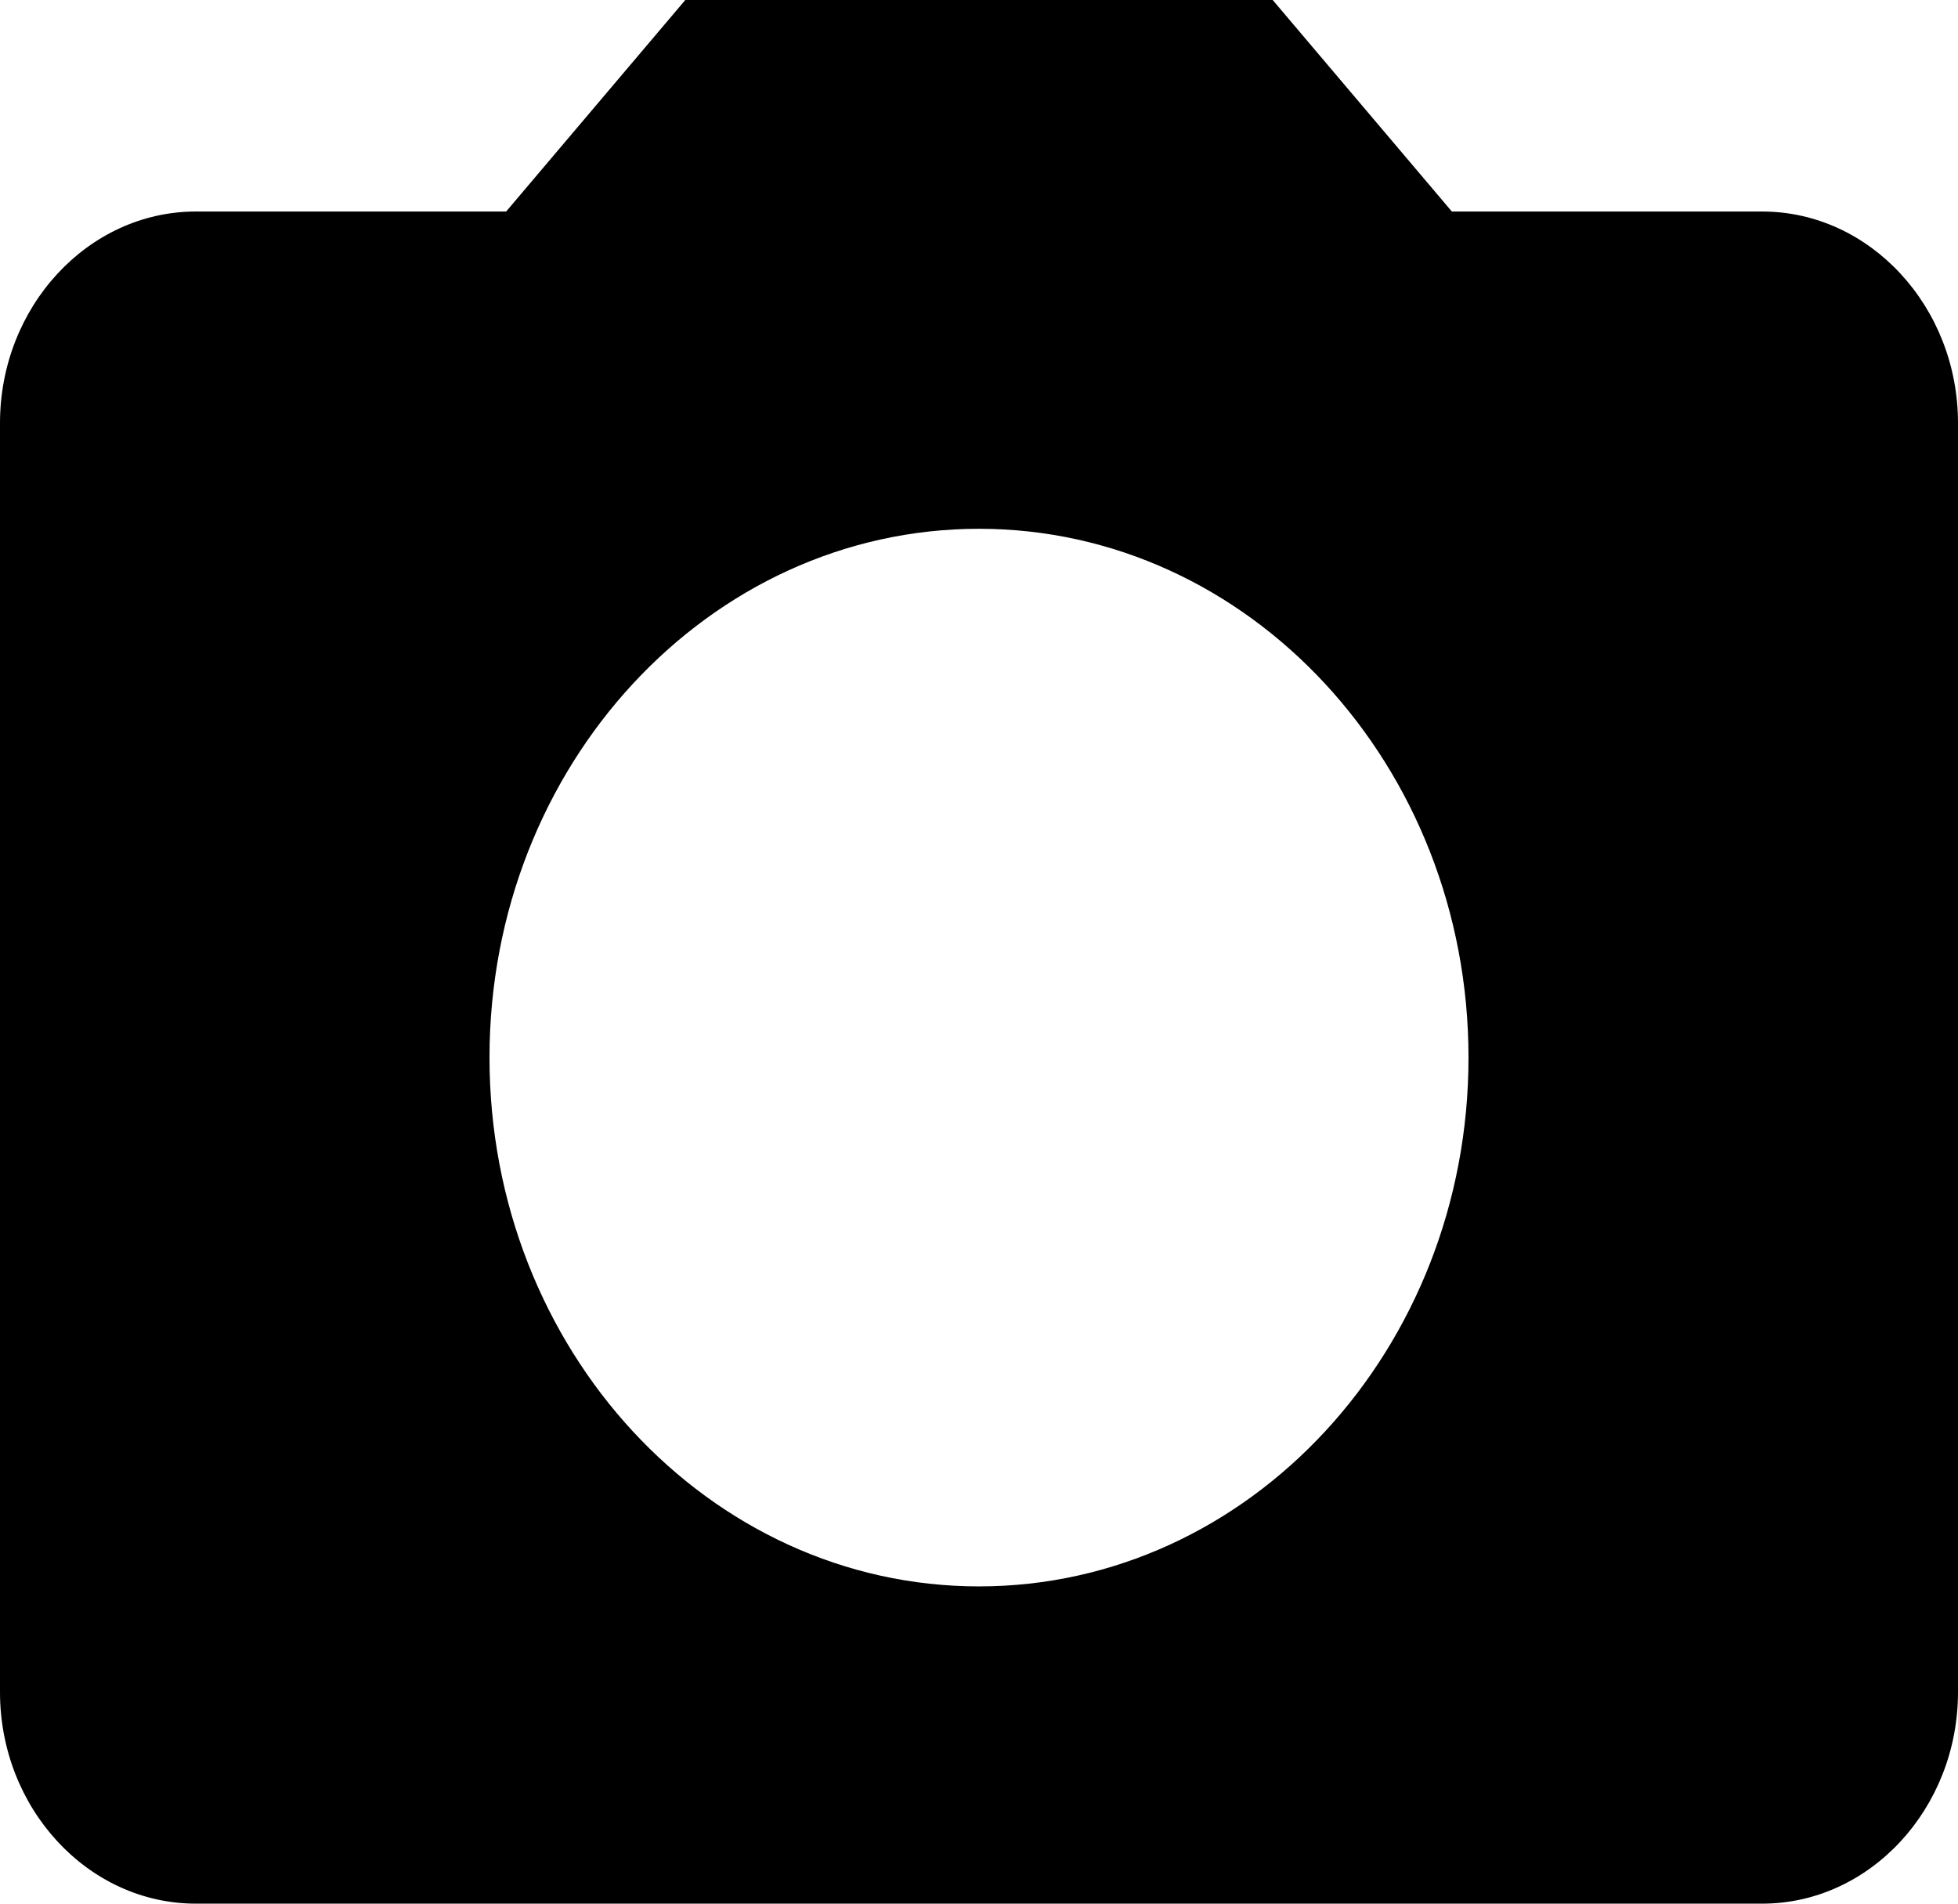 <svg width="36" height="35" viewBox="0 0 36 35" fill="none" xmlns="http://www.w3.org/2000/svg">
<path d="M12.6 0L9.306 3.889H3.6C1.62 3.889 0 5.639 0 7.778V31.111C0 33.25 1.62 35 3.6 35H32.4C34.38 35 36 33.25 36 31.111V7.778C36 5.639 34.38 3.889 32.4 3.889H26.694L23.4 0H12.6ZM18 29.167C13.032 29.167 9 24.811 9 19.444C9 14.078 13.032 9.722 18 9.722C22.968 9.722 27 14.078 27 19.444C27 24.811 22.968 29.167 18 29.167Z" fill="black"/>
</svg>
